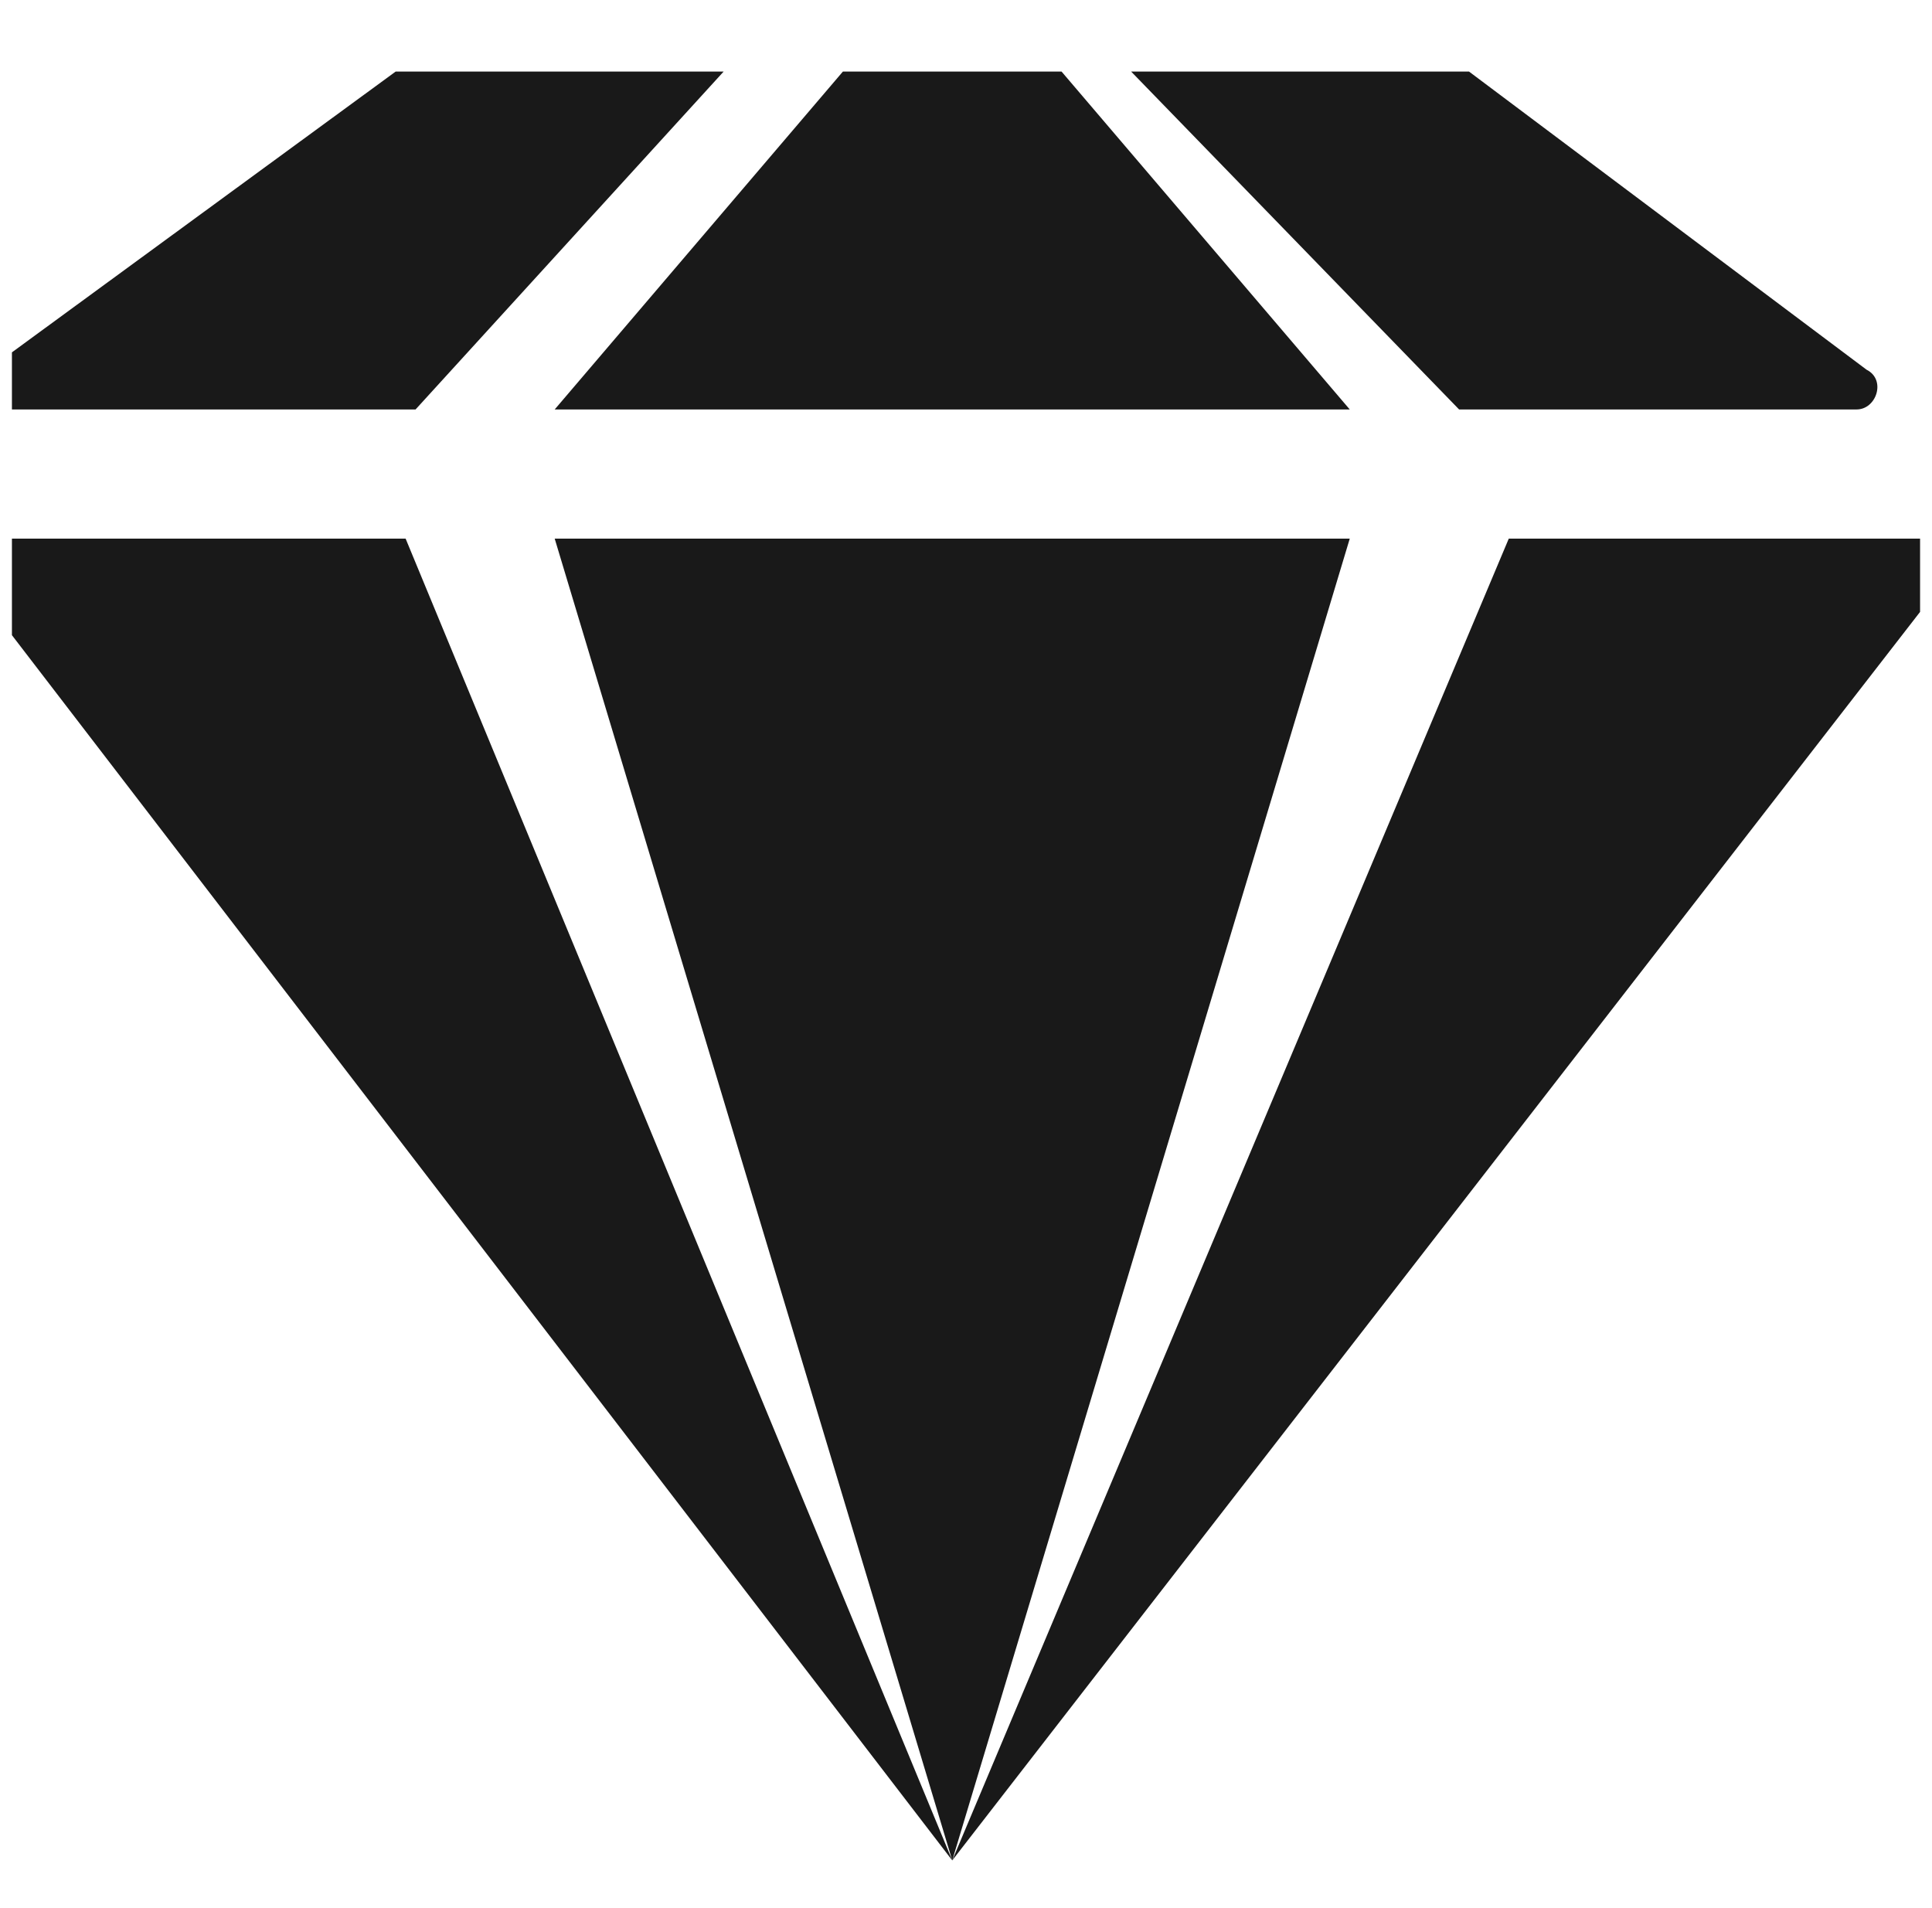 <svg width="81" height="80" viewBox="0 0 81 80" fill="none" xmlns="http://www.w3.org/2000/svg">
<g clip-path="url(#clip0_18200_21916)">
<path d="M17.423 17.167L30.339 3H17.006H16.589L-0.494 15.5C-0.911 15.917 -0.494 17.167 0.339 17.167H17.423ZM44.506 3H35.339L23.256 17.167H56.589L44.506 3ZM61.173 17.167L47.423 3H61.589L78.256 15.5C79.089 15.917 78.673 17.167 77.839 17.167H61.173ZM-1.327 24.25C-1.744 23.417 -1.327 22.583 -0.911 22.583H17.006L39.923 78L-1.327 24.25ZM39.923 78L23.256 22.583H56.589L39.923 78L63.256 22.583H80.756C81.589 22.583 82.006 23.417 81.589 24.25L39.923 78Z" fill="black" fill-opacity="0.9"/>
</g>
<defs>
<clipPath id="clip0_18200_21916">
<rect width="80" height="80" fill="white" transform="translate(0.5)"/>
</clipPath>
</defs>
</svg>
